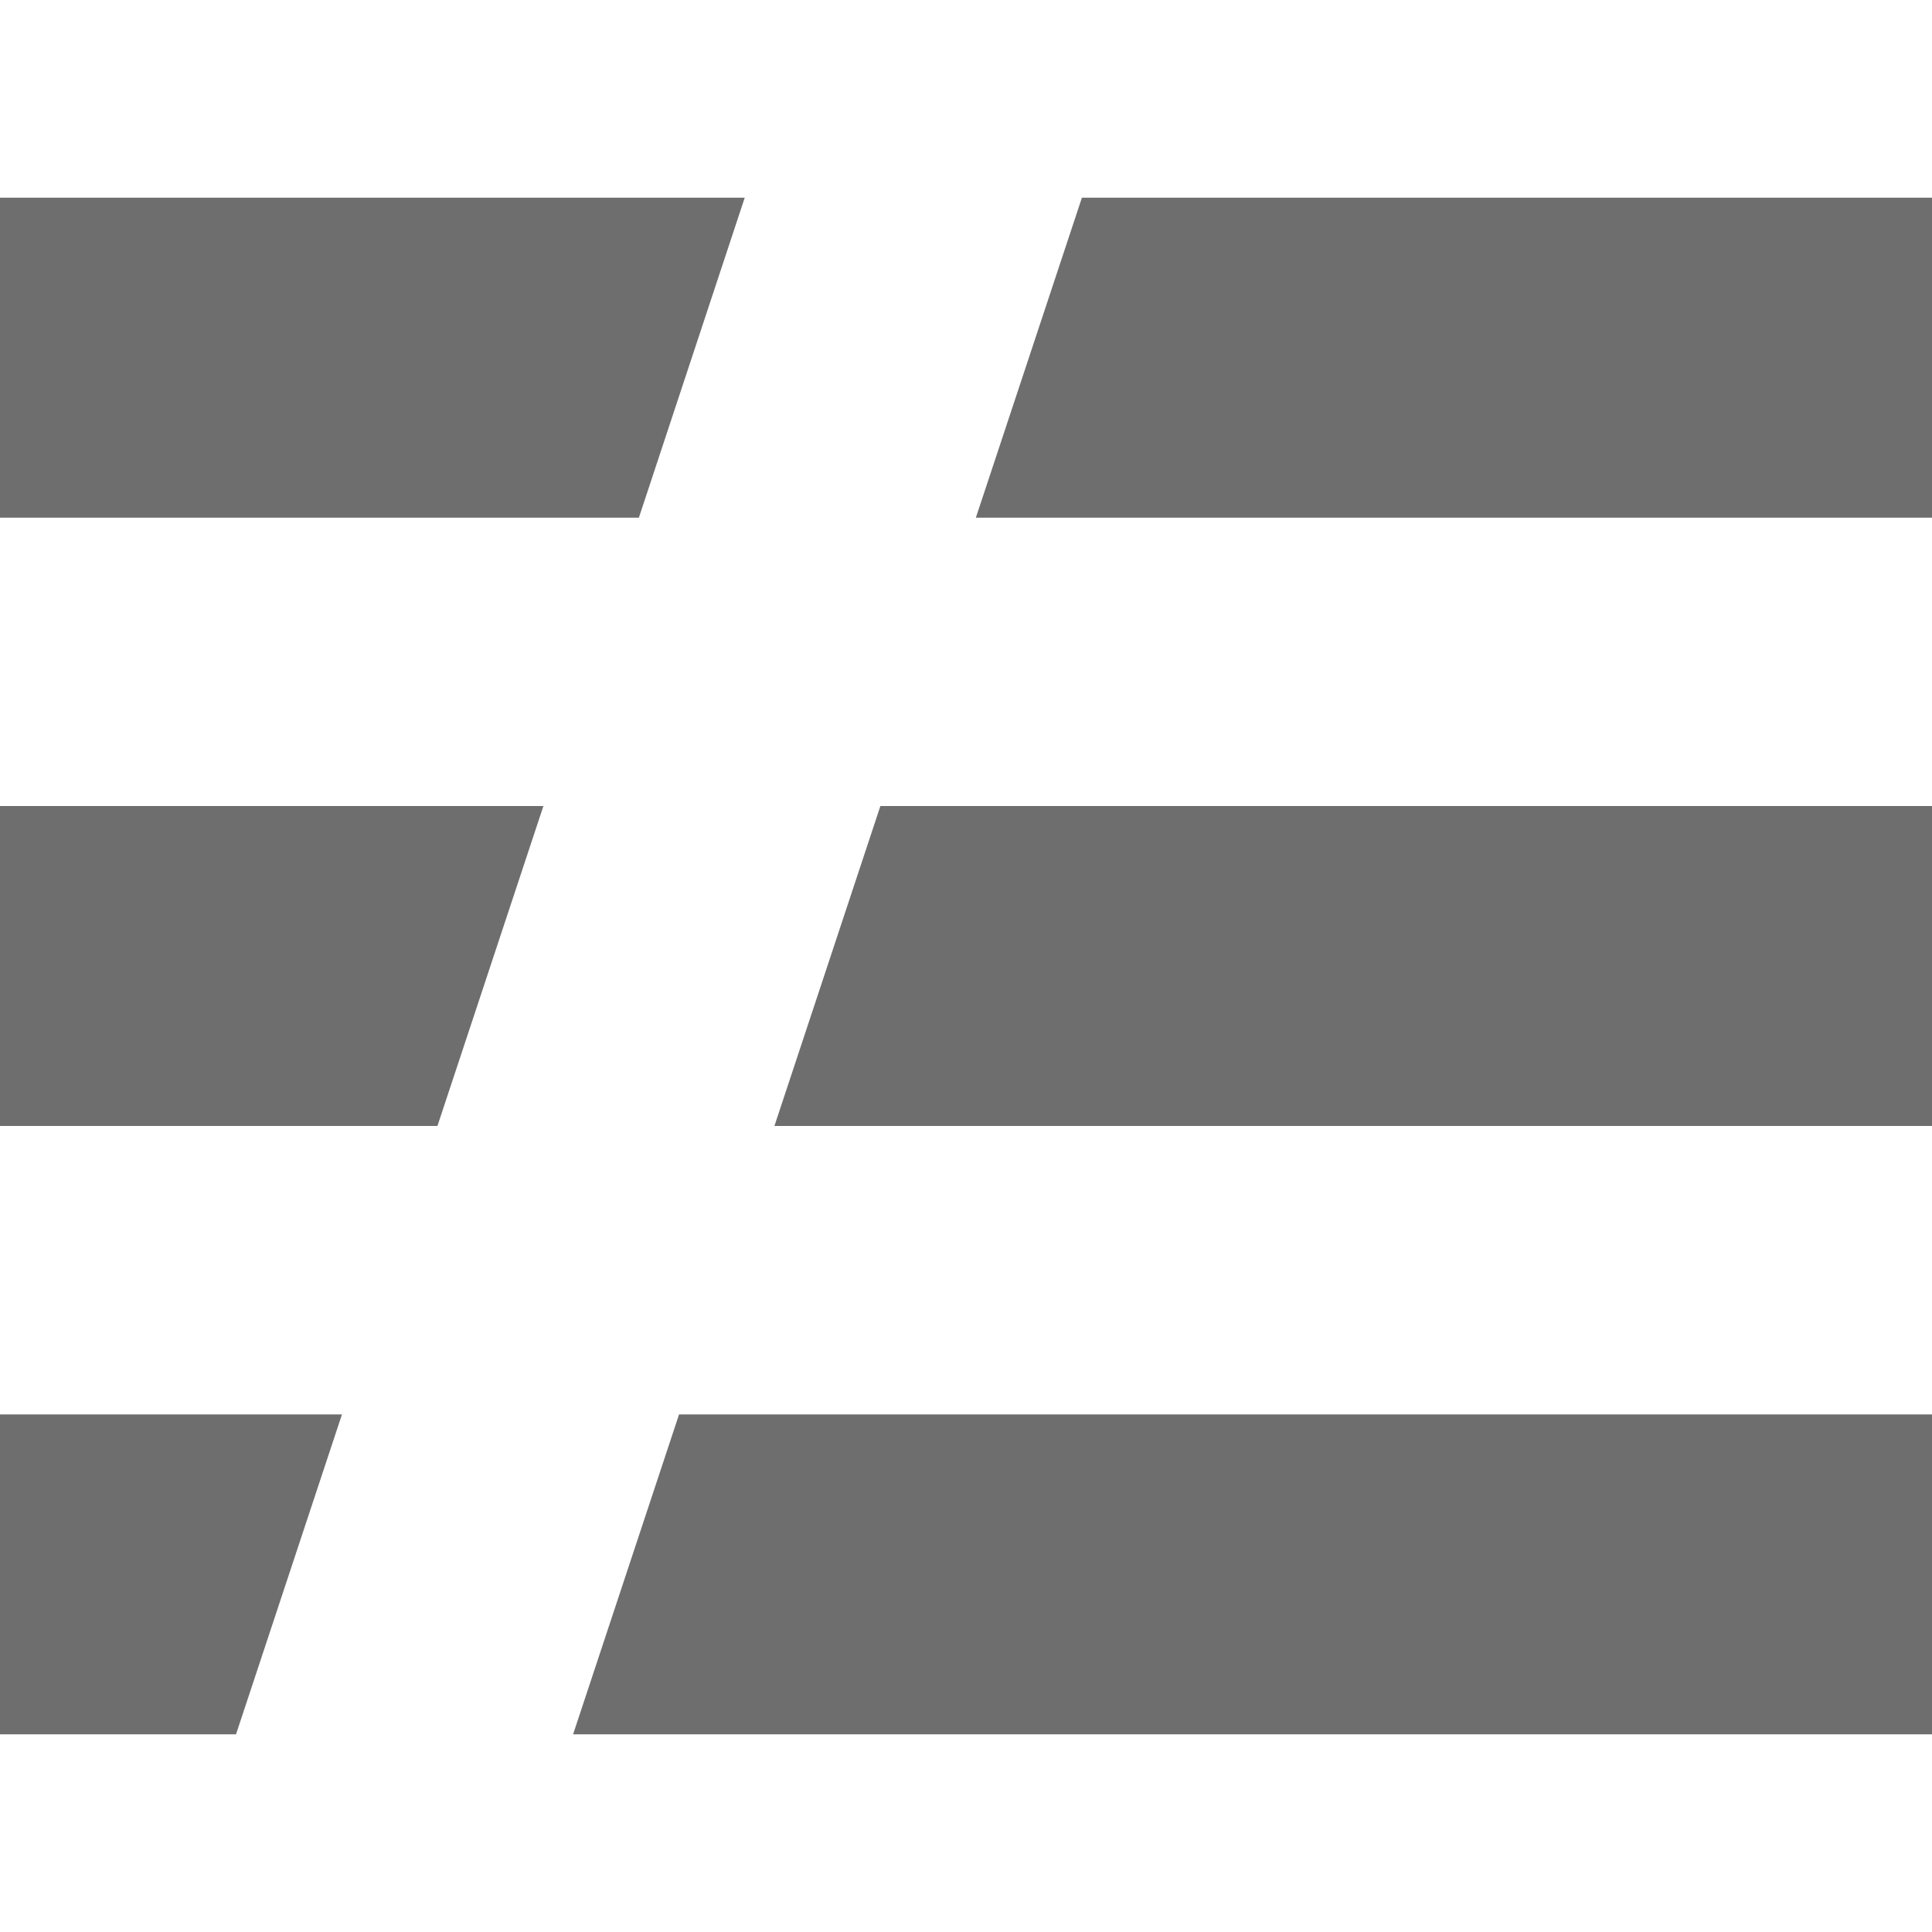 <svg width="19" height="19" viewBox="0 0 19 19" fill="none" xmlns="http://www.w3.org/2000/svg">
<path d="M0 13.91H3.363L2.321 17.056H0V13.91ZM0 7.927H5.344L4.302 11.073H0V7.927ZM0 1.944H7.324L6.283 5.091H0V1.944ZM10.64 1.944H19V5.091H9.597L10.64 1.944ZM7.616 11.073L8.658 7.927H19V11.073H7.616ZM6.678 13.91H19V17.056H5.636L6.678 13.91Z" fill="#6F6E6E"/>
</svg>
